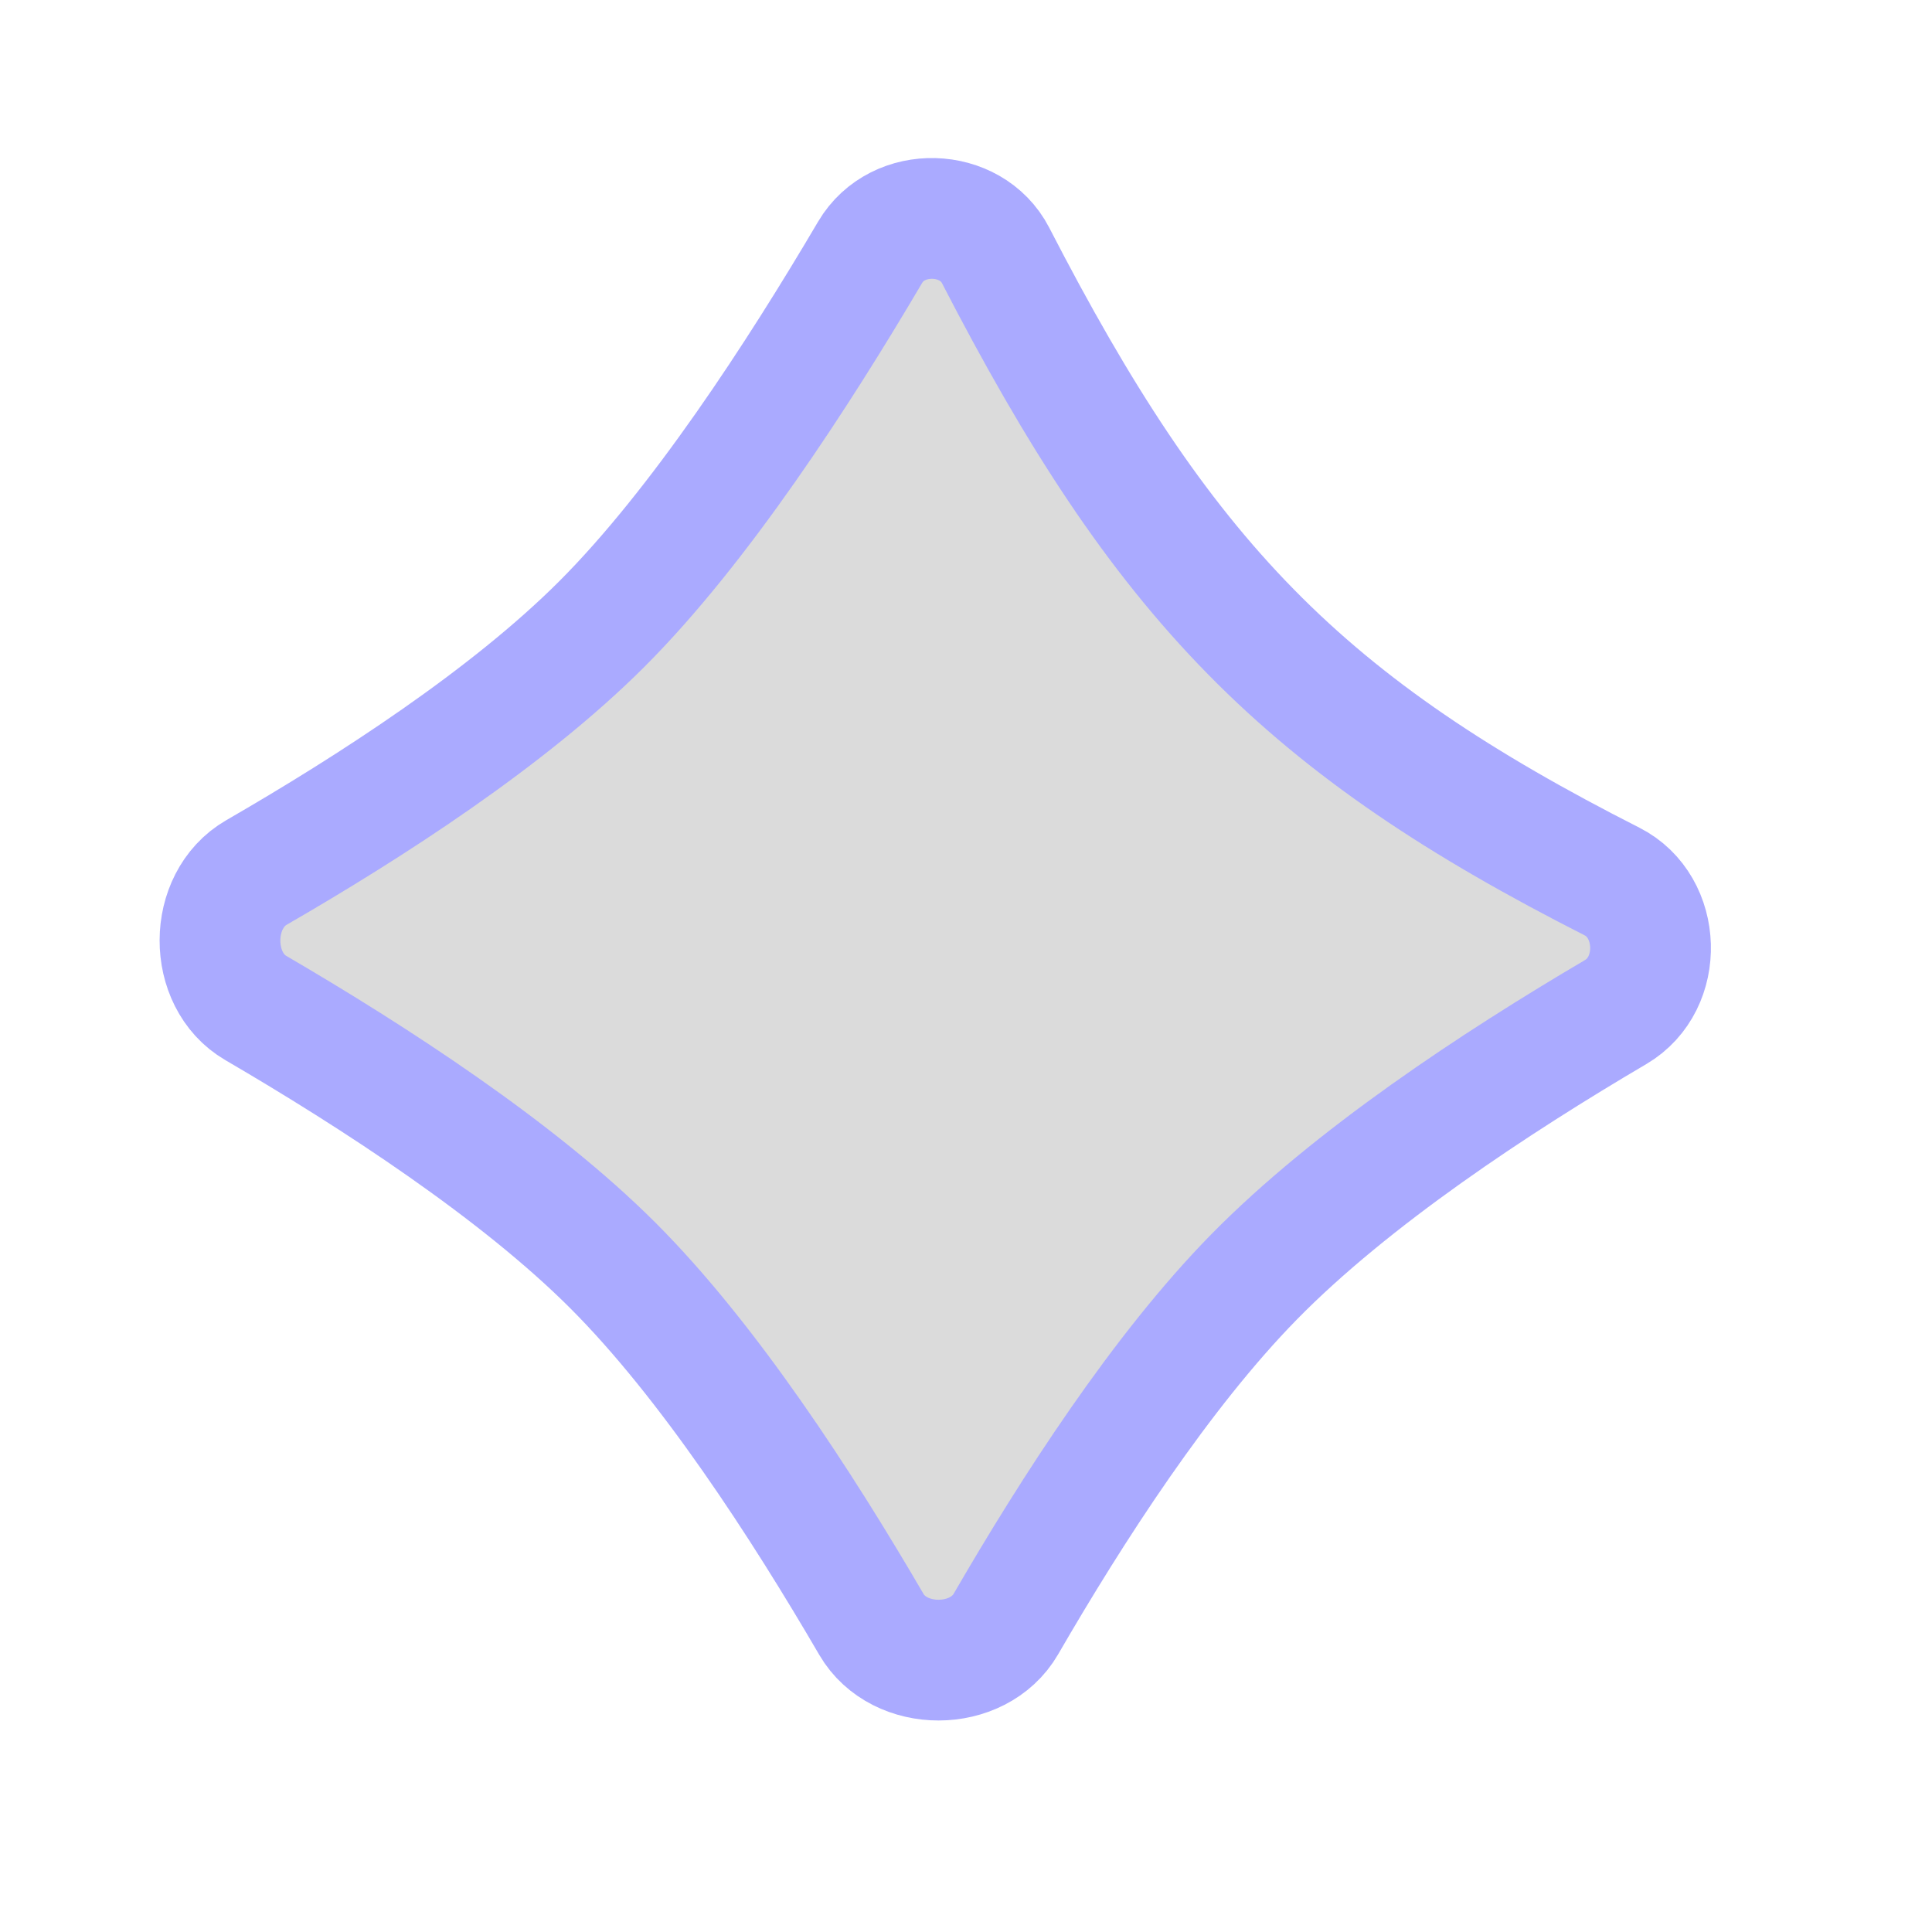 <svg width="32" height="32" viewBox="0 0 32 32" fill="none" xmlns="http://www.w3.org/2000/svg">
<path d="M14.411 4.18C14.868 3.403 16.083 3.442 16.49 4.23C17.859 6.885 19.126 8.843 20.717 10.463C22.312 12.088 24.186 13.324 26.701 14.601C27.518 15.016 27.561 16.291 26.762 16.762C24.778 17.929 22.384 19.505 20.768 21.153C19.233 22.718 17.759 25.002 16.661 26.899C16.2 27.695 14.894 27.695 14.433 26.905C13.287 24.938 11.737 22.546 10.152 20.961C8.574 19.383 6.197 17.84 4.236 16.695C3.444 16.234 3.444 14.915 4.248 14.451C6.143 13.357 8.418 11.886 9.967 10.337C11.583 8.721 13.212 6.216 14.411 4.18Z" fill="#131111" fill-opacity="0.15" stroke="#AAAAFF" stroke-width="2"/>
</svg>
